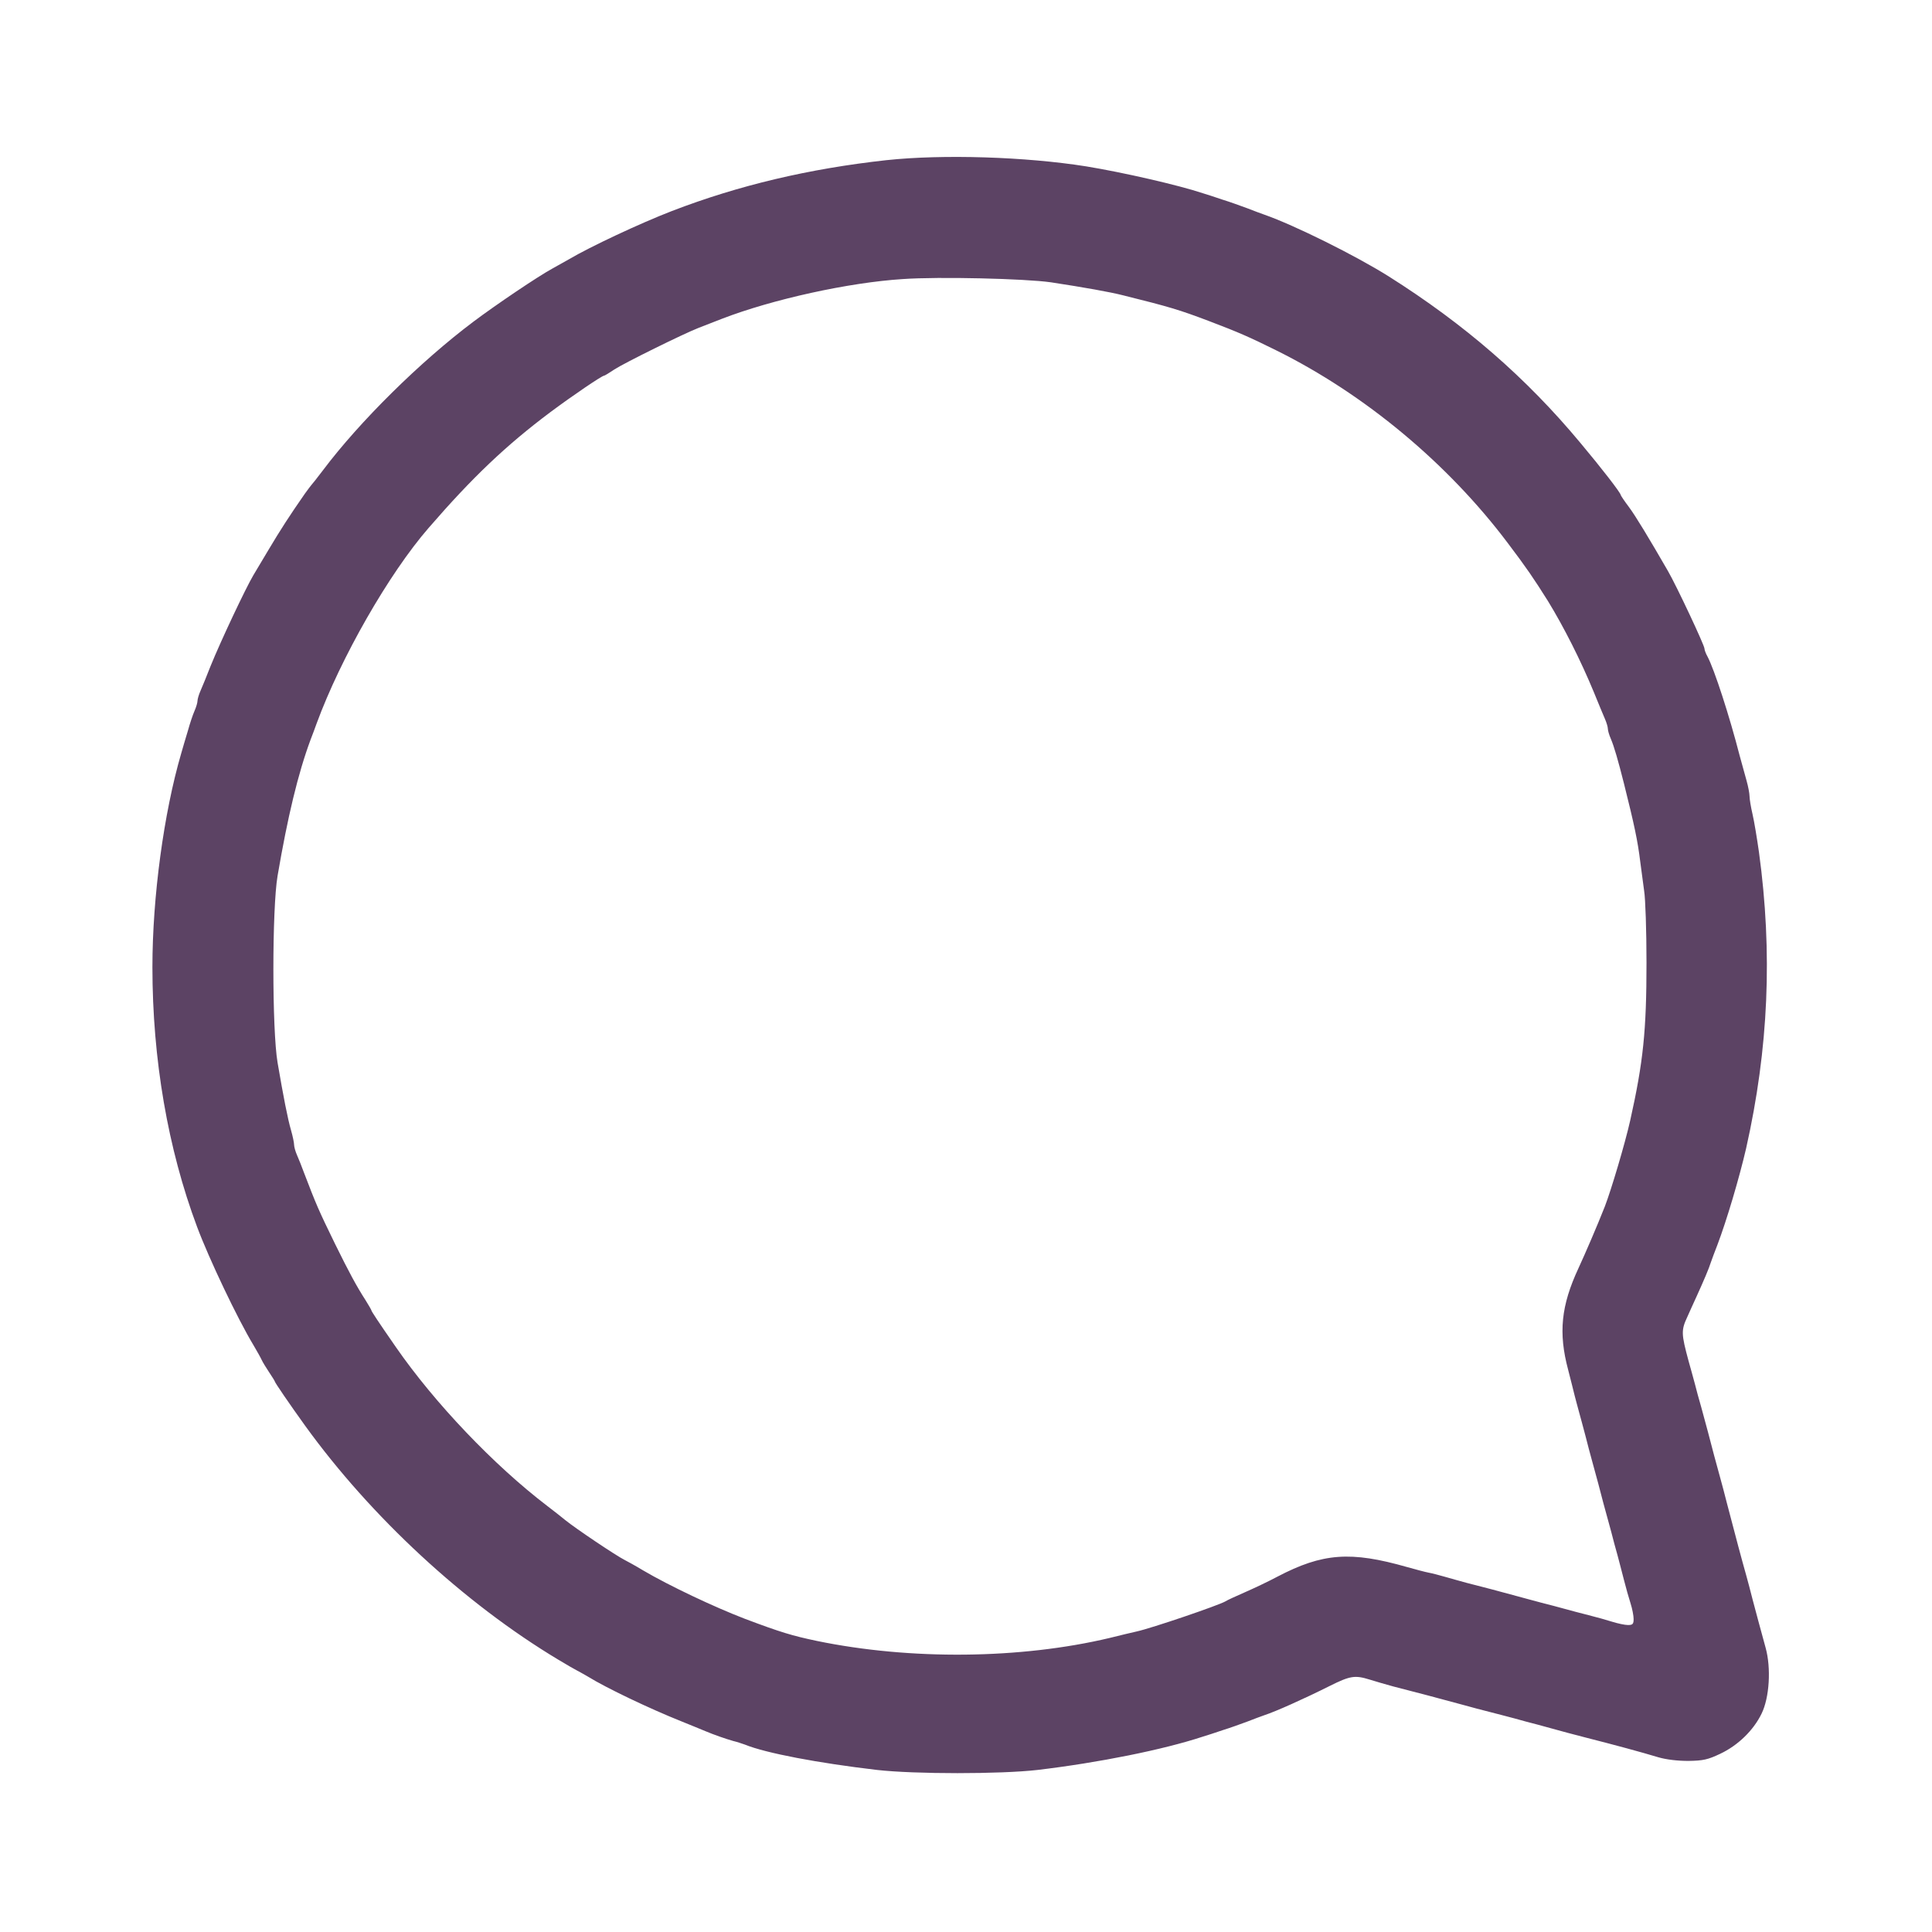 <?xml version="1.0" standalone="no"?>
<!DOCTYPE svg PUBLIC "-//W3C//DTD SVG 20010904//EN"
 "http://www.w3.org/TR/2001/REC-SVG-20010904/DTD/svg10.dtd">
<svg version="1.0" xmlns="http://www.w3.org/2000/svg"
 width="25px" height="25px" viewBox="0 0 900 900"
 preserveAspectRatio="xMidYMid meet">
<g transform="translate(0,900) scale(0.1,-0.1)"
fill="#5c4364" stroke="none">
<path d="M4130 8254 c-362 -40 -688 -117 -1000 -237 -150 -58 -382 -167 -480
-225 -19 -11 -53 -30 -75 -42 -70 -38 -265 -170 -369 -248 -249 -187 -531
-466 -701 -692 -27 -36 -52 -67 -55 -70 -3 -3 -16 -21 -30 -40 -71 -102 -113
-167 -169 -261 -34 -57 -66 -111 -71 -119 -35 -59 -151 -304 -200 -425 -17
-44 -38 -95 -46 -113 -8 -18 -14 -39 -14 -47 0 -8 -6 -29 -14 -47 -8 -18 -22
-60 -31 -93 -10 -33 -24 -80 -31 -105 -81 -277 -134 -669 -134 -995 0 -429 72
-847 208 -1210 56 -150 189 -429 262 -550 16 -27 34 -59 39 -70 5 -11 21 -37
35 -58 14 -21 26 -40 26 -42 0 -5 69 -106 141 -206 307 -425 741 -827 1179
-1090 41 -25 82 -48 90 -52 8 -4 31 -17 50 -28 84 -52 287 -149 435 -208 44
-18 94 -38 110 -45 43 -18 95 -36 130 -46 17 -4 41 -12 55 -17 98 -40 342 -86
615 -118 175 -20 576 -20 749 0 285 34 584 94 769 155 18 5 59 19 92 30 33 10
85 29 115 40 30 12 66 25 80 30 52 17 180 74 304 136 96 48 118 51 186 30 25
-8 74 -22 110 -32 95 -24 215 -56 333 -88 28 -8 81 -22 117 -31 36 -9 88 -23
115 -30 28 -8 76 -21 108 -29 130 -36 165 -45 227 -61 126 -32 256 -67 335
-91 38 -11 90 -17 140 -17 69 1 91 6 148 33 83 39 155 109 193 187 37 75 45
213 19 307 -28 102 -43 158 -61 226 -9 36 -22 85 -29 110 -24 85 -47 172 -91
340 -9 36 -22 85 -29 110 -7 25 -20 74 -30 110 -19 75 -37 140 -60 225 -10 33
-23 83 -30 110 -8 28 -20 75 -29 105 -34 126 -35 143 -6 205 10 22 29 65 43
95 35 77 58 131 67 160 5 14 18 50 30 80 44 116 102 312 134 450 105 467 124
912 60 1380 -9 63 -22 143 -30 177 -8 34 -14 72 -14 84 0 12 -6 45 -14 73 -8
28 -22 80 -32 116 -47 183 -118 402 -150 462 -8 14 -14 31 -14 37 0 15 -130
292 -170 361 -90 156 -150 255 -181 297 -22 29 -39 55 -39 57 0 10 -90 126
-188 243 -253 304 -539 552 -892 775 -156 98 -440 239 -580 288 -14 5 -50 18
-80 30 -30 11 -82 30 -115 40 -33 11 -74 25 -92 30 -114 38 -372 97 -543 125
-283 45 -668 57 -930 29z m765 -569 c157 -24 275 -45 338 -61 217 -54 260 -67
400 -120 137 -52 189 -75 312 -136 412 -204 800 -527 1079 -898 87 -115 121
-165 187 -270 74 -121 152 -275 214 -425 20 -49 43 -105 51 -123 8 -18 14 -39
14 -47 0 -8 6 -29 14 -47 15 -35 34 -101 61 -208 48 -192 64 -266 76 -365 5
-38 13 -99 18 -135 6 -36 11 -186 11 -335 0 -316 -15 -462 -76 -735 -24 -107
-88 -322 -118 -400 -35 -89 -92 -221 -123 -288 -81 -174 -94 -301 -48 -473 13
-52 27 -105 30 -119 4 -14 12 -47 20 -75 8 -27 21 -79 31 -115 9 -36 22 -85
29 -110 7 -25 20 -74 30 -110 16 -63 28 -107 61 -227 8 -32 21 -80 29 -108 7
-27 21 -79 30 -115 9 -36 23 -85 31 -110 8 -25 14 -57 14 -72 0 -23 -4 -28
-26 -28 -15 0 -47 7 -73 15 -25 8 -75 22 -111 31 -36 9 -85 22 -110 29 -25 7
-74 20 -110 29 -36 10 -87 23 -115 31 -27 7 -79 21 -115 31 -36 9 -90 23 -120
31 -30 8 -75 21 -100 28 -25 7 -58 16 -75 19 -16 3 -61 15 -100 26 -263 75
-393 66 -605 -45 -41 -22 -109 -54 -150 -72 -41 -18 -83 -37 -92 -43 -33 -19
-344 -125 -413 -140 -22 -5 -78 -18 -125 -30 -416 -99 -929 -104 -1365 -14
-114 24 -168 40 -335 103 -141 54 -353 154 -475 226 -38 23 -77 44 -85 48 -40
20 -229 147 -277 186 -17 14 -55 44 -84 66 -249 190 -525 480 -705 740 -84
121 -114 167 -114 171 0 2 -12 23 -27 47 -42 65 -78 132 -142 262 -78 160 -87
181 -146 335 -9 25 -23 60 -31 78 -8 18 -14 40 -14 49 0 9 -6 39 -14 67 -16
55 -35 153 -63 316 -26 153 -26 717 0 870 47 275 95 476 154 635 9 22 21 56
28 75 113 307 337 698 521 910 205 237 362 386 569 541 102 76 239 169 249
169 3 0 24 13 48 29 44 29 321 166 393 194 22 9 71 27 108 42 236 91 591 169
842 185 170 12 571 2 690 -15z"/>
</g>
</svg>
